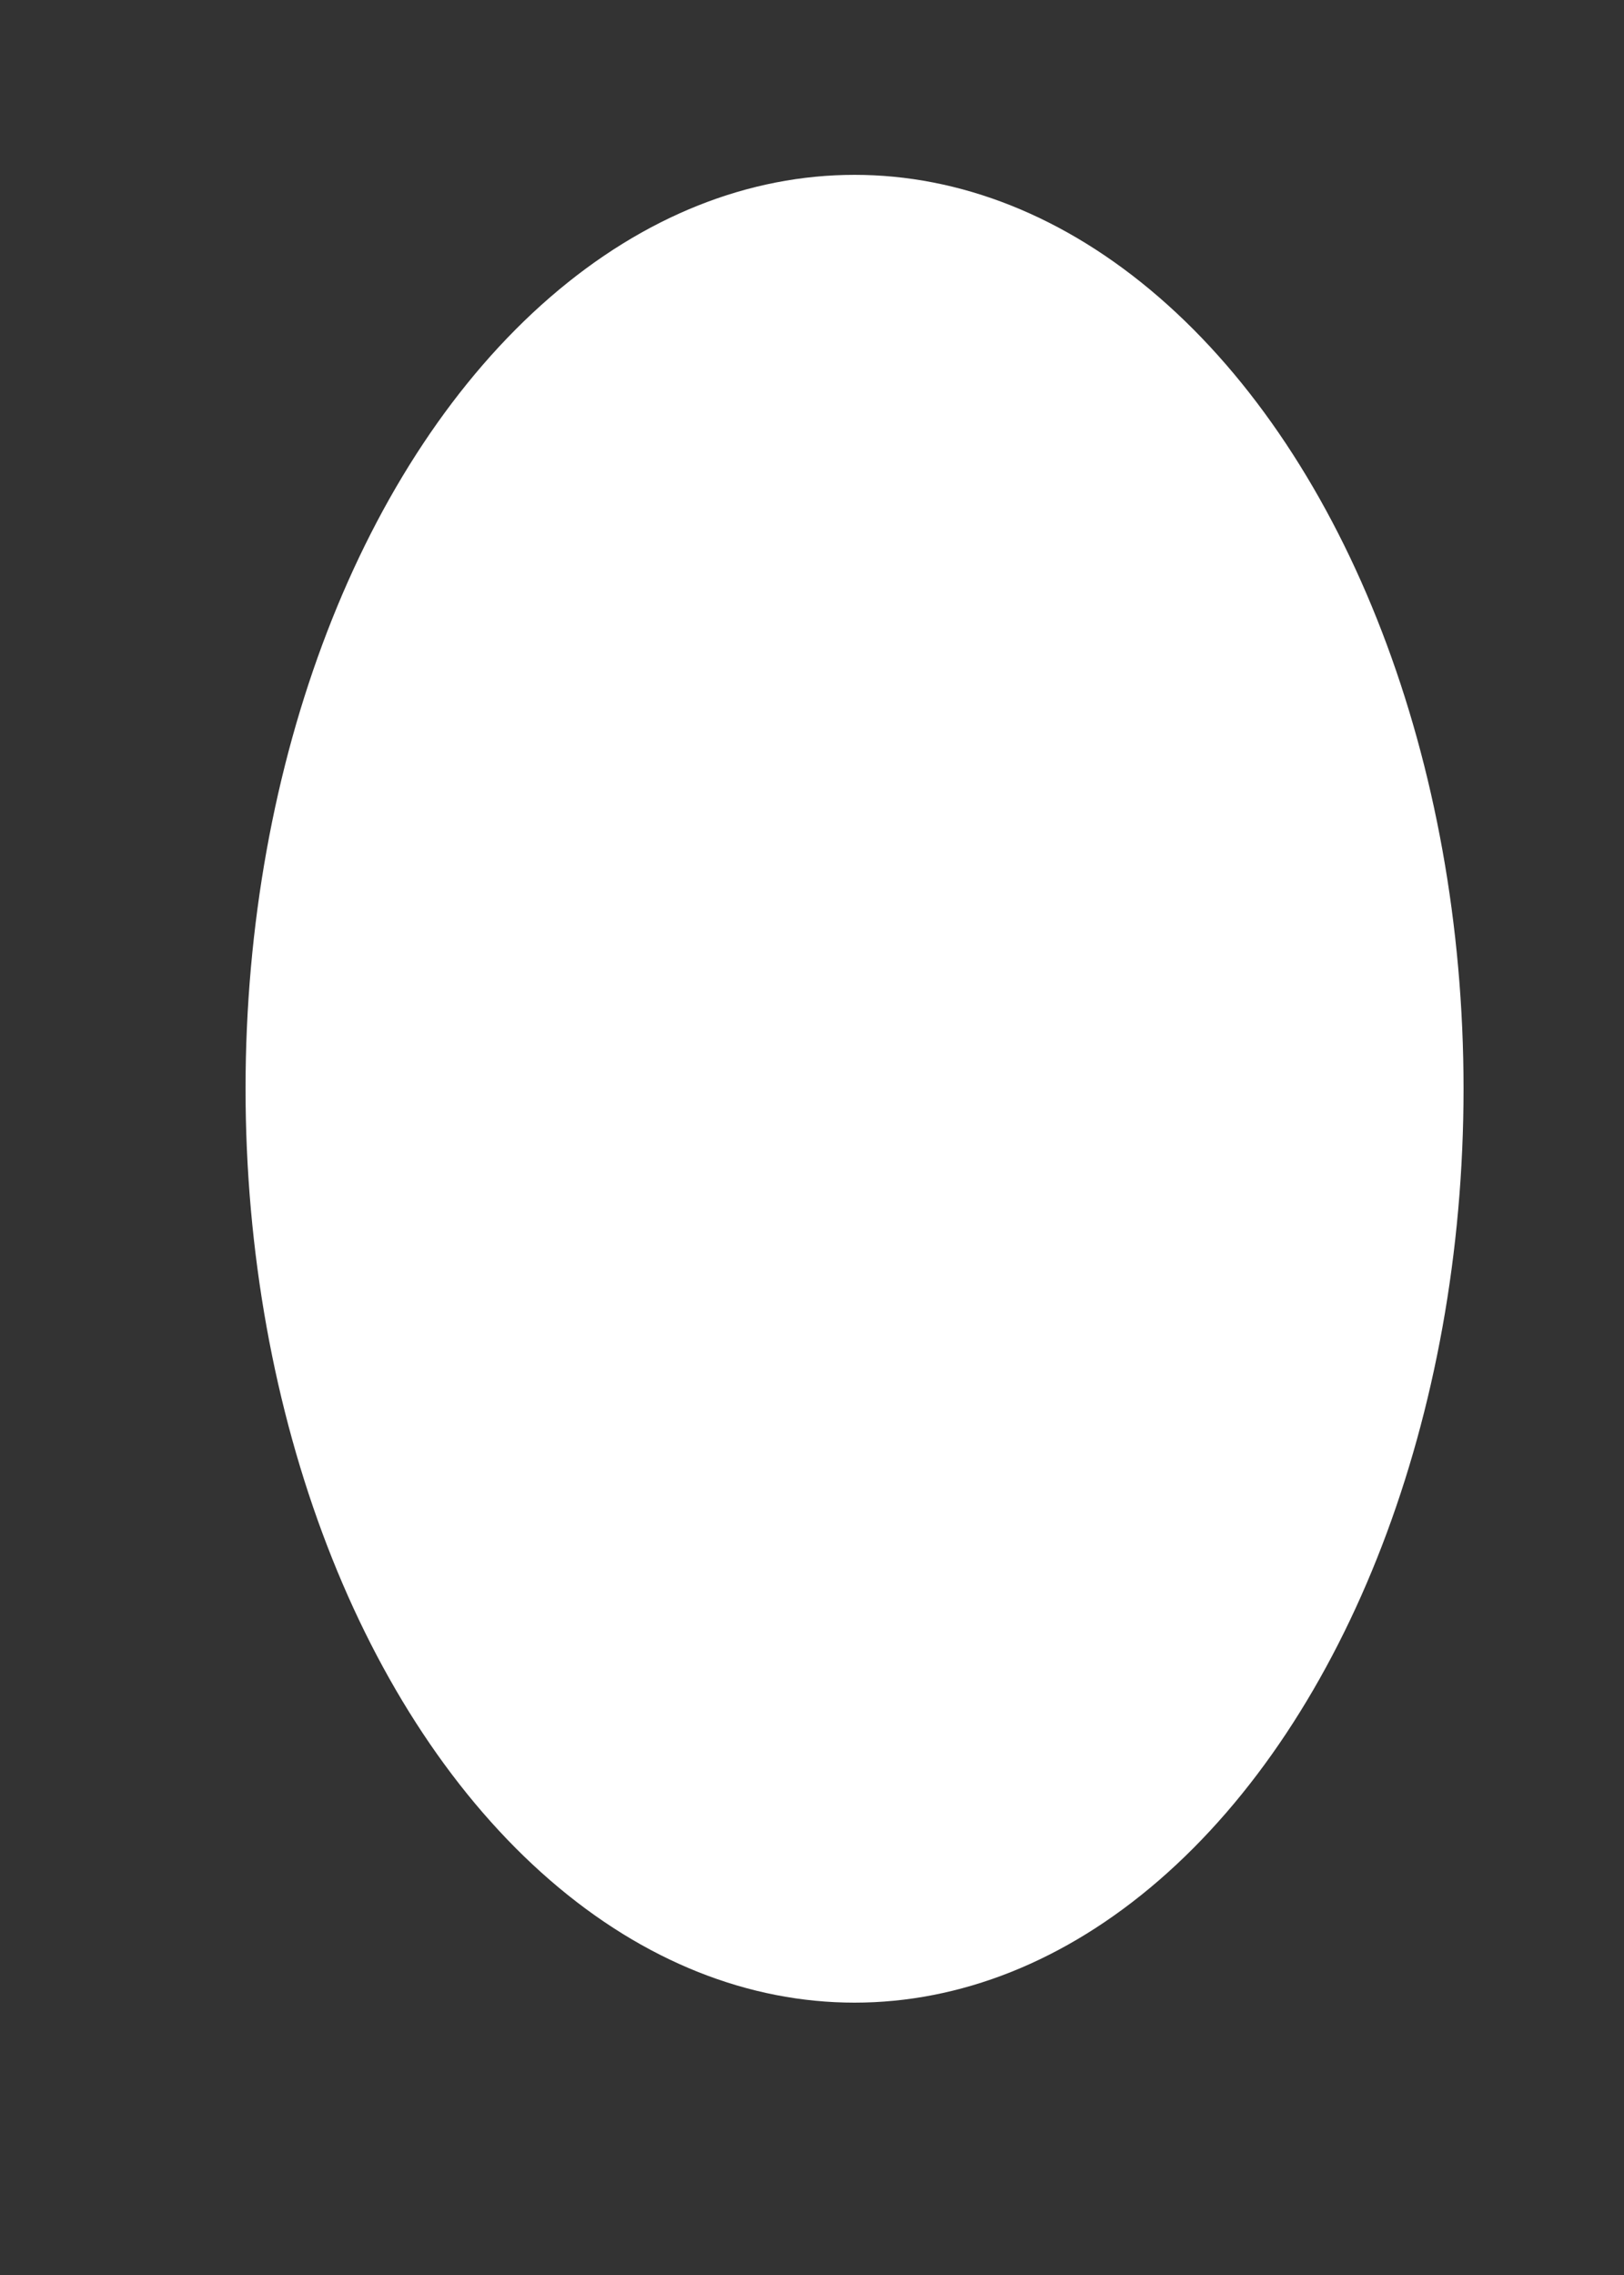 <?xml version="1.0" encoding="UTF-8" standalone="no"?>
<svg width="5px" height="7px" viewBox="0 0 5 7" version="1.1" xmlns="http://www.w3.org/2000/svg" xmlns:xlink="http://www.w3.org/1999/xlink" xmlns:sketch="http://www.bohemiancoding.com/sketch/ns">
    <rect x="0" y="0" width="5" height="7" fill="#333333" stroke="none"/>
    <!-- Generator: Sketch 3.2.2 (9983) - http://www.bohemiancoding.com/sketch -->
    <title>Oval</title>
    <desc>Created with Sketch.</desc>
    <defs></defs>
    <g id="Page-1" stroke="none" stroke-width="1" fill="none" fill-rule="evenodd" sketch:type="MSPage">
        <g id="noun_43899_cc" sketch:type="MSLayerGroup" transform="translate(-49, -27)" fill="#FFFFFF">
            <ellipse id="Oval" sketch:type="MSShapeGroup" cx="51.631" cy="30.35" rx="1.875" ry="2.812"></ellipse>
        </g>
    </g>
</svg>